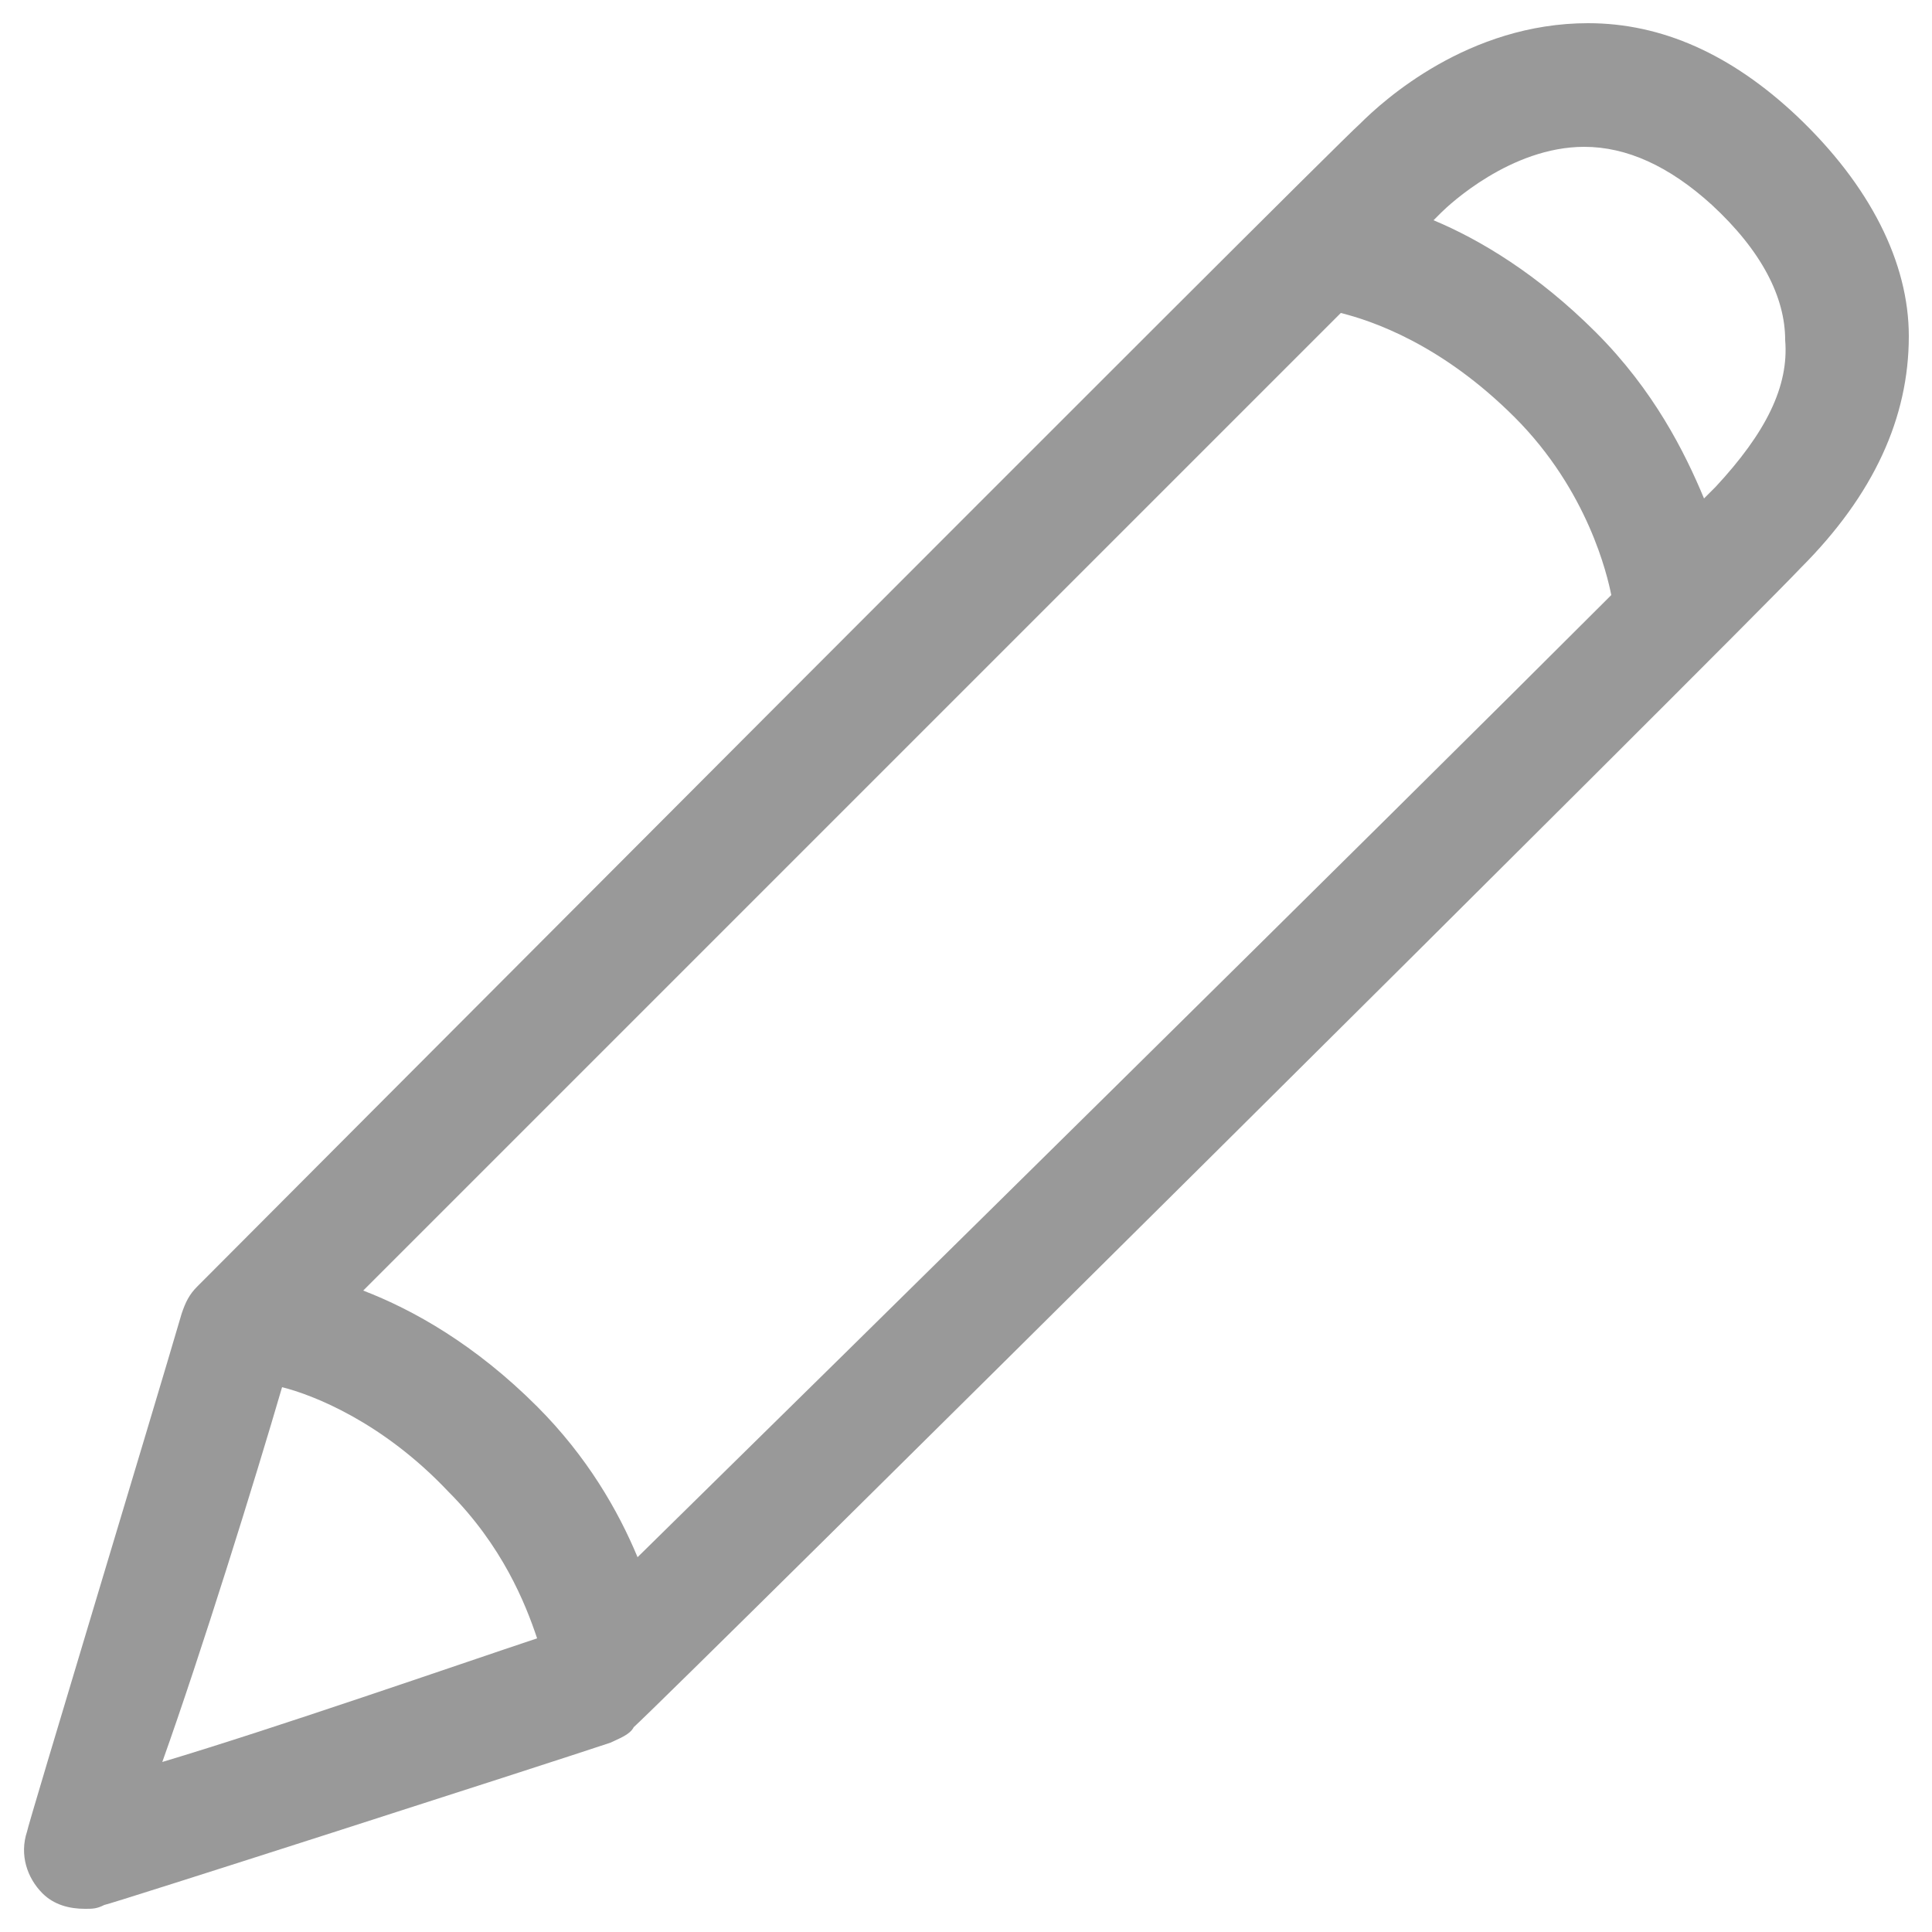 <svg id="Layer_1" xmlns="http://www.w3.org/2000/svg" viewBox="0 0 50 50"><style>.st0{fill:#999}</style><g id="XMLID_2_"><g id="XMLID_54_"><path id="XMLID_55_" class="st0" d="M46.5 3C44.8 1.4 43 .6 41.1.6c-3.1 0-5.3 2-5.9 2.6-.9.8-30.1 30.1-30.1 30.1-.2.2-.3.4-.4.7-.7 2.4-4 13.3-4 13.4-.2.6 0 1.2.4 1.6.3.3.7.4 1.1.4.2 0 .3 0 .5-.1.1 0 11.3-3.6 13.1-4.2.2-.1.5-.2.6-.4 1.2-1.1 28.4-28.1 30.2-30 1.9-1.9 2.8-3.9 2.8-6 0-1.9-1-3.9-2.9-5.7zM34.7 8.1c.8.2 2.6.8 4.5 2.7 1.9 1.9 2.4 4.1 2.5 4.6-6 6-19.8 19.6-25.2 24.9-.5-1.2-1.3-2.6-2.6-3.9-1.6-1.6-3.2-2.5-4.5-3L34.7 8.1zM7.3 35.9c.8.2 2.6.9 4.3 2.7 1.4 1.4 2 2.9 2.3 3.8-2.1.7-6.7 2.3-9.7 3.2 1-2.8 2.4-7.3 3.1-9.7zm37.1-23.3l-.3.3c-.5-1.2-1.3-2.8-2.8-4.3-1.5-1.5-3-2.4-4.2-2.9l.2-.2c.2-.2 1.8-1.7 3.7-1.7 1.1 0 2.2.5 3.3 1.5 1.3 1.2 1.9 2.4 1.9 3.5.1 1.2-.5 2.4-1.8 3.8z"/></g></g></svg>